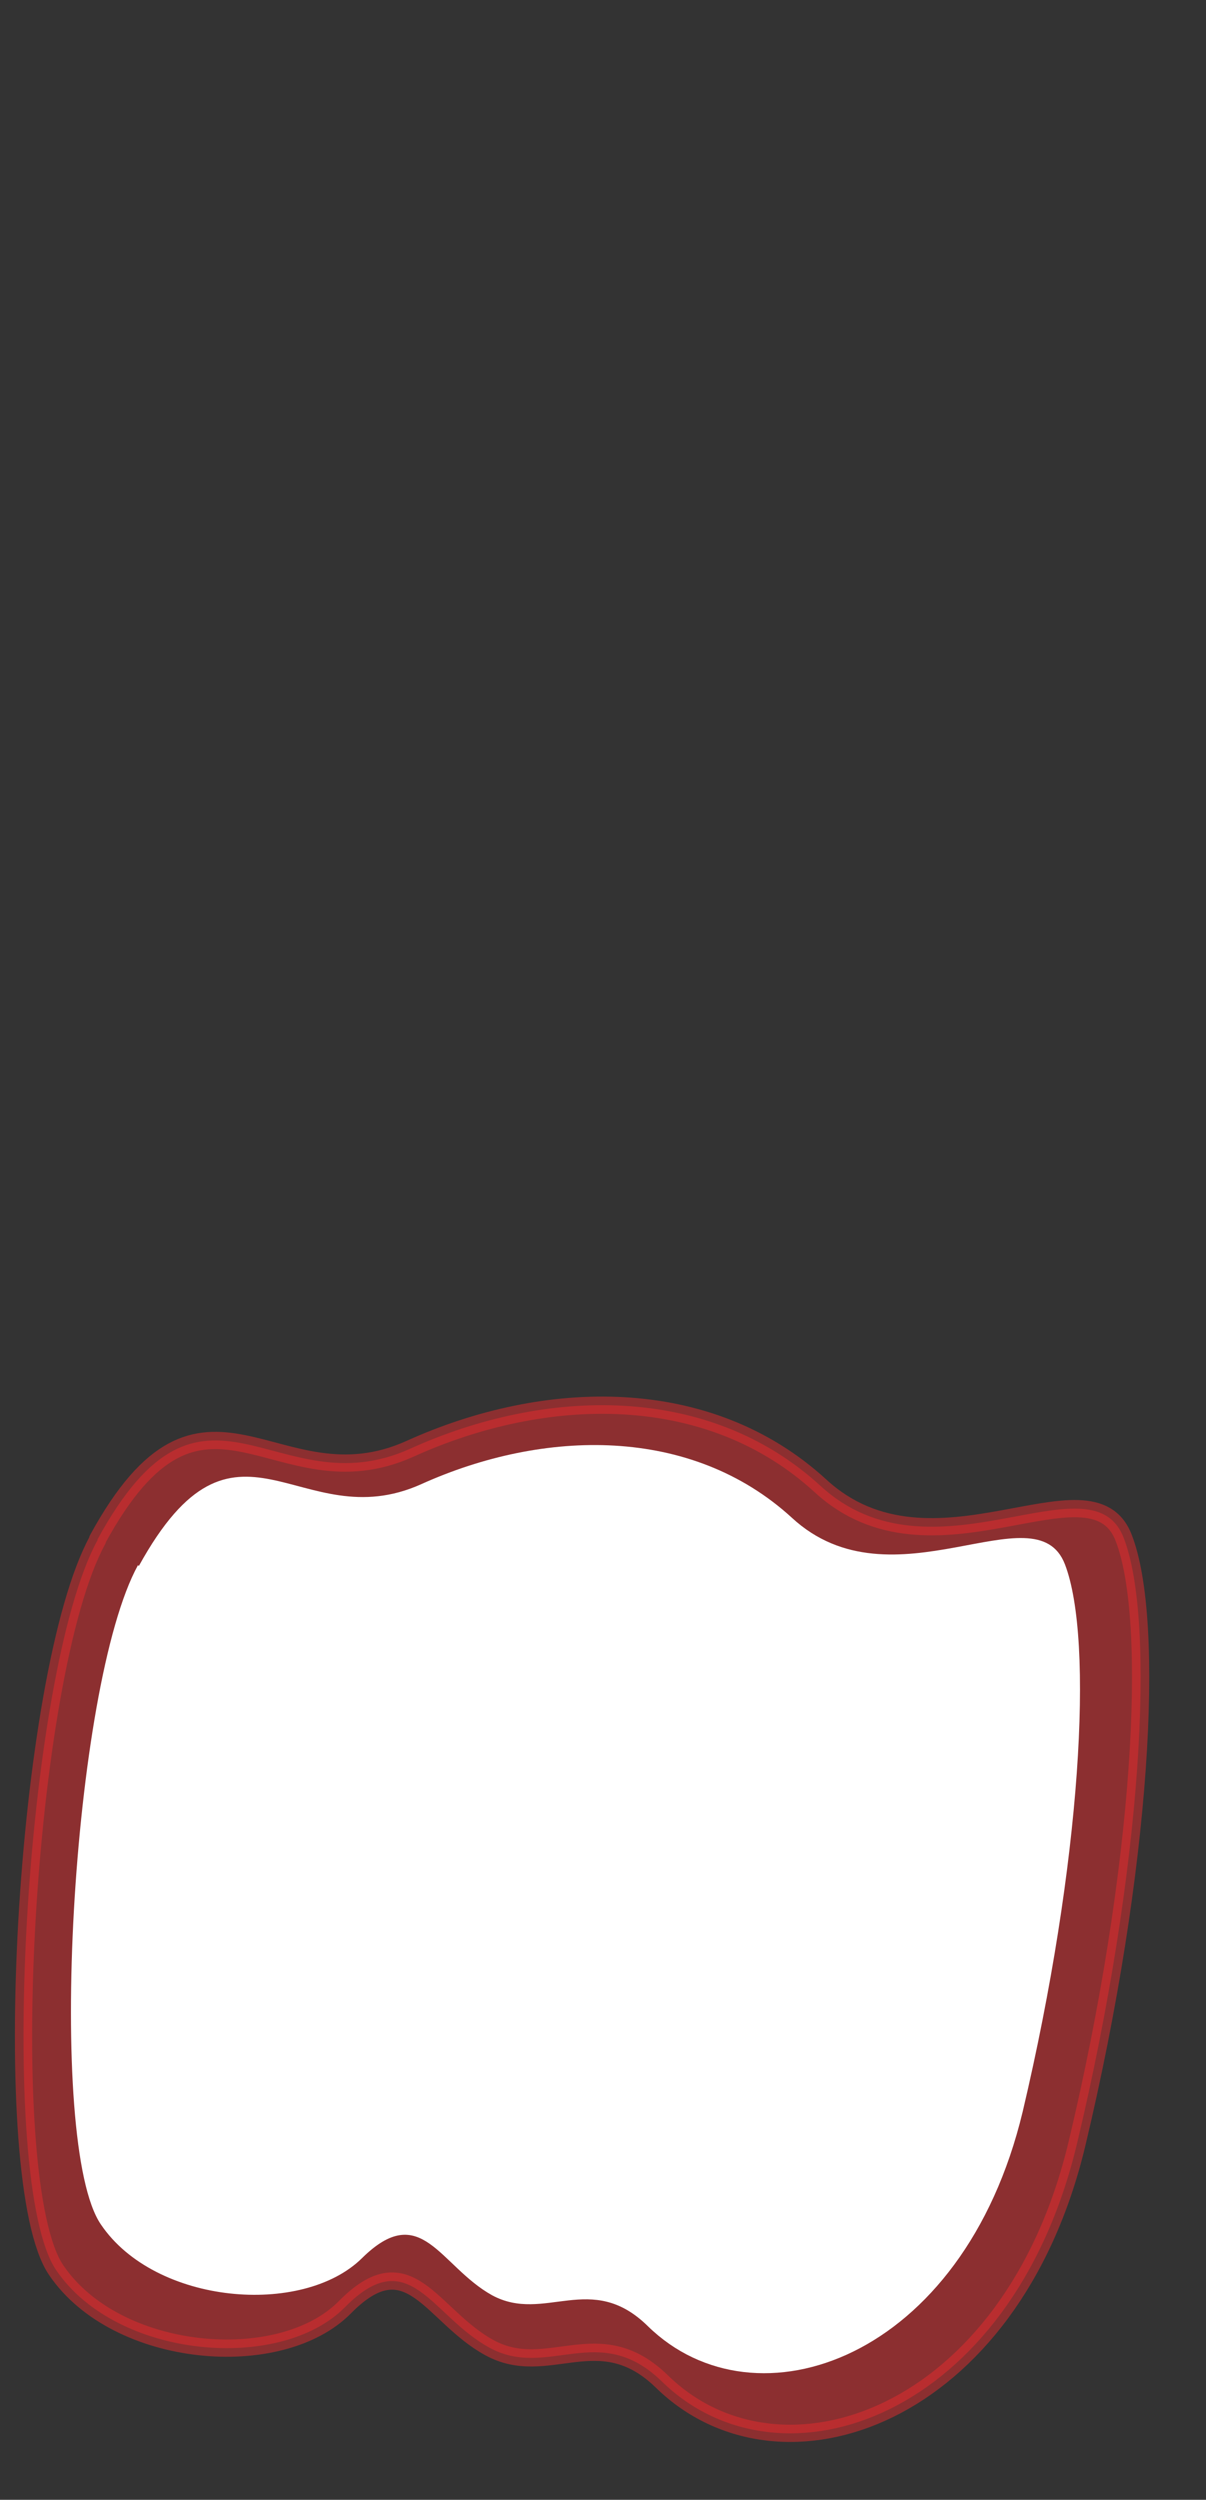 <svg width="14" height="29" viewBox="0 0 14 29" fill="none" xmlns="http://www.w3.org/2000/svg">
<rect x="0" y="0" width="14" height="29" fill="#333333" stroke="none"/>
<path opacity="0.5" d="M1.133 17.866C0.283 19.416 -0.047 25.317 0.653 26.337C1.353 27.366 3.253 27.526 4.003 26.767C4.753 26.006 5.003 26.866 5.683 27.236C6.363 27.607 6.953 26.916 7.683 27.627C9.063 28.977 11.743 28.056 12.503 24.866C13.263 21.677 13.423 18.806 13.043 17.837C12.663 16.866 10.823 18.436 9.523 17.236C8.223 16.047 6.333 16.096 4.763 16.806C3.193 17.517 2.373 15.586 1.133 17.857V17.866Z" fill="#E62C2F" stroke="#E62C2F" stroke-width="0.2" stroke-linecap="round" stroke-linejoin="round"/>
<path d="M1.602 18.157C0.832 19.557 0.532 24.877 1.172 25.807C1.802 26.737 3.512 26.877 4.202 26.197C4.892 25.517 5.102 26.287 5.712 26.627C6.322 26.957 6.862 26.337 7.522 26.987C8.772 28.207 11.182 27.377 11.872 24.497C12.552 21.617 12.702 19.027 12.362 18.147C12.022 17.267 10.362 18.687 9.192 17.607C8.022 16.537 6.312 16.577 4.892 17.217C3.472 17.857 2.742 16.117 1.612 18.167L1.602 18.157Z" fill="white"/>
</svg>
